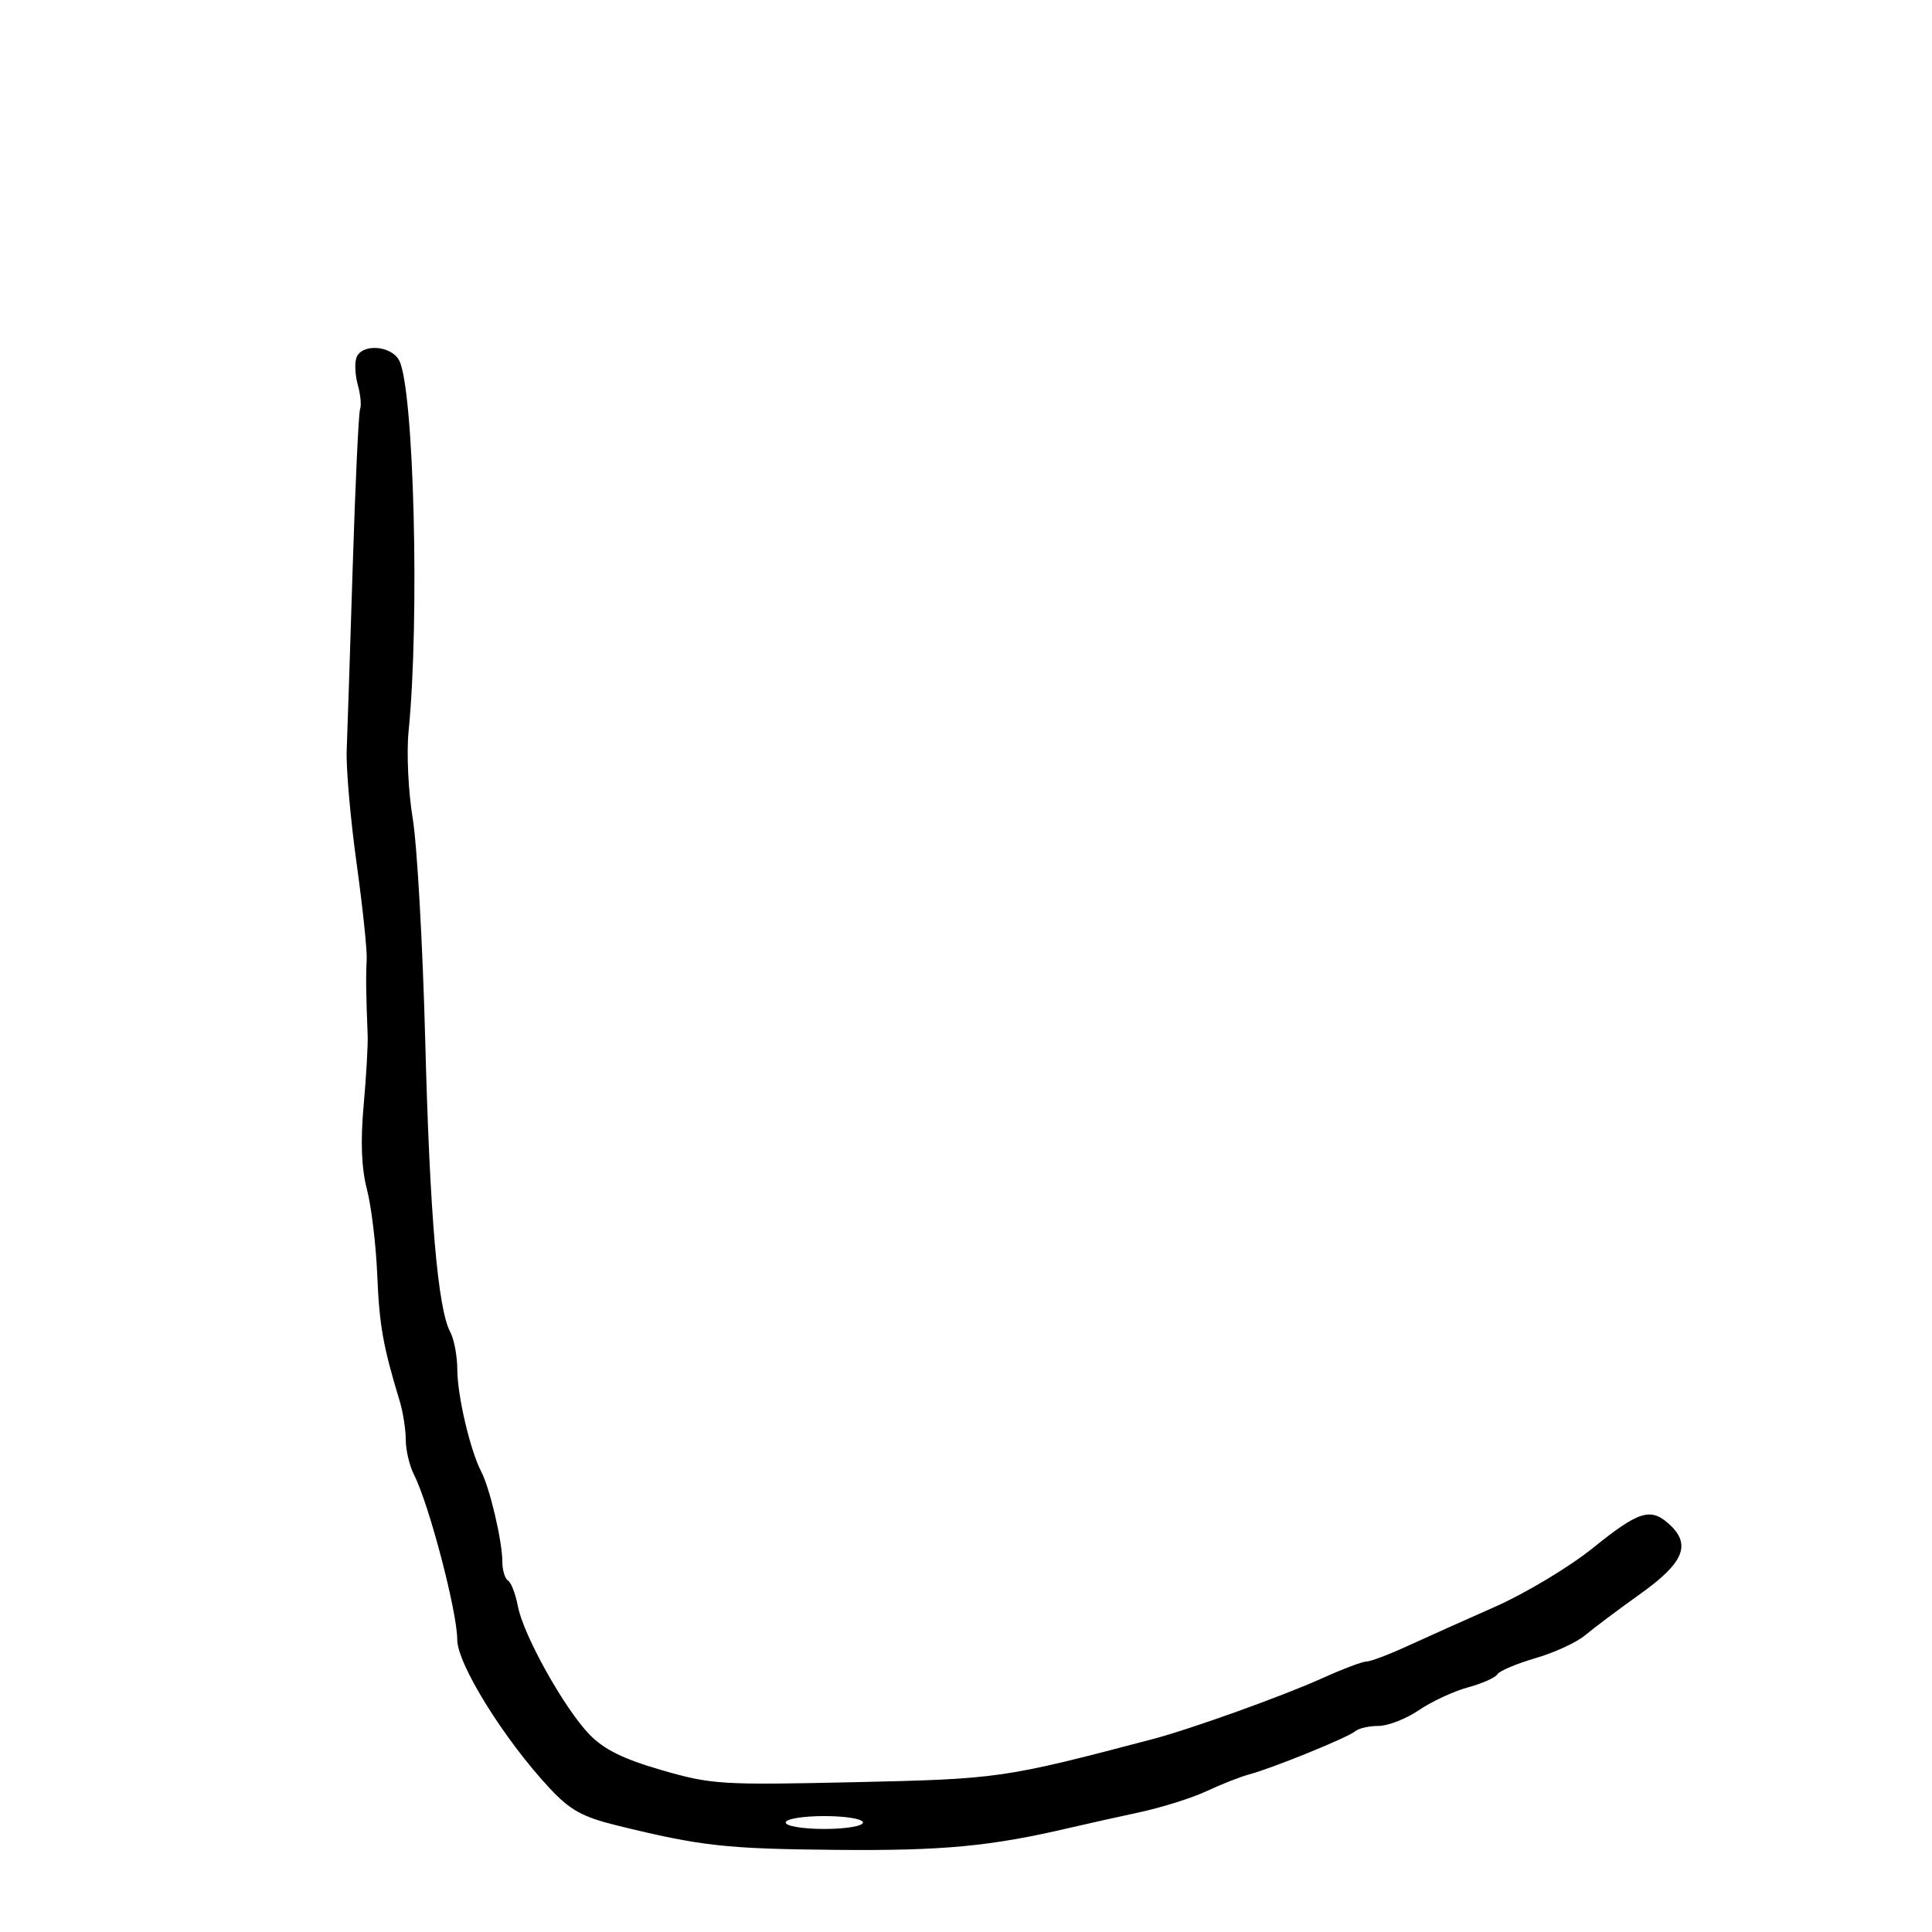 <svg xmlns="http://www.w3.org/2000/svg" width="300" height="300" viewBox="0 0 300 300" version="1.1">
	<path d="M 55.361 55.502 C 55.044 56.328, 55.132 58.241, 55.556 59.752 C 55.981 61.264, 56.143 62.950, 55.916 63.500 C 55.689 64.050, 55.173 75.075, 54.769 88 C 54.365 100.925, 53.945 113.750, 53.835 116.500 C 53.725 119.250, 54.413 127.125, 55.365 134 C 56.317 140.875, 57.026 147.625, 56.942 149 C 56.797 151.370, 56.837 154.536, 57.089 160.750 C 57.151 162.262, 56.869 167.179, 56.463 171.675 C 55.961 177.237, 56.125 181.391, 56.977 184.675 C 57.665 187.329, 58.387 193.325, 58.581 198 C 58.904 205.818, 59.478 209.040, 62.068 217.571 C 62.580 219.260, 63.003 221.960, 63.006 223.571 C 63.010 225.182, 63.587 227.625, 64.289 229 C 66.622 233.571, 71 250.270, 71 254.601 C 71 258.391, 78.311 270.148, 85.348 277.673 C 88.556 281.104, 90.429 282.136, 95.875 283.474 C 108.882 286.669, 112.723 287.094, 130 287.249 C 146.419 287.397, 153.828 286.697, 166 283.849 C 168.475 283.270, 173.373 282.178, 176.885 281.422 C 180.396 280.666, 185.121 279.179, 187.385 278.117 C 189.648 277.054, 192.625 275.886, 194 275.520 C 197.613 274.558, 209.333 269.785, 210.450 268.820 C 210.973 268.369, 212.597 268, 214.060 268 C 215.524 268, 218.349 266.895, 220.340 265.544 C 222.330 264.193, 225.749 262.606, 227.937 262.017 C 230.125 261.428, 232.182 260.514, 232.509 259.986 C 232.835 259.458, 235.501 258.329, 238.432 257.477 C 241.364 256.624, 244.829 255.027, 246.132 253.928 C 247.434 252.828, 251.313 249.921, 254.750 247.466 C 261.492 242.653, 262.656 239.808, 259.171 236.655 C 256.296 234.053, 254.465 234.626, 247.371 240.351 C 243.705 243.310, 236.887 247.405, 232.120 249.513 C 227.379 251.609, 221.207 254.376, 218.404 255.662 C 215.600 256.948, 212.801 258, 212.182 258 C 211.563 258, 208.457 259.175, 205.279 260.611 C 199.189 263.362, 184.913 268.486, 179 270.043 C 155.862 276.135, 155.146 276.239, 132.701 276.737 C 112.009 277.197, 110.488 277.102, 102.766 274.871 C 96.810 273.150, 93.805 271.671, 91.551 269.349 C 87.637 265.320, 81.259 253.898, 80.418 249.413 C 80.063 247.524, 79.374 245.731, 78.887 245.430 C 78.399 245.129, 78 243.790, 78 242.455 C 78 239.329, 76.063 231.073, 74.731 228.523 C 73.020 225.245, 71.025 216.746, 71.012 212.684 C 71.005 210.586, 70.516 207.964, 69.925 206.859 C 67.975 203.216, 66.743 188.876, 66.027 161.500 C 65.639 146.650, 64.764 131.150, 64.082 127.055 C 63.400 122.961, 63.113 116.886, 63.445 113.555 C 65.186 96.063, 64.272 60.245, 61.974 55.952 C 60.732 53.630, 56.197 53.322, 55.361 55.502 M 122 283 C 122 283.556, 124.667 284, 128 284 C 131.333 284, 134 283.556, 134 283 C 134 282.444, 131.333 282, 128 282 C 124.667 282, 122 282.444, 122 283" stroke="none" fill="black" fill-rule="evenodd"/>
</svg>